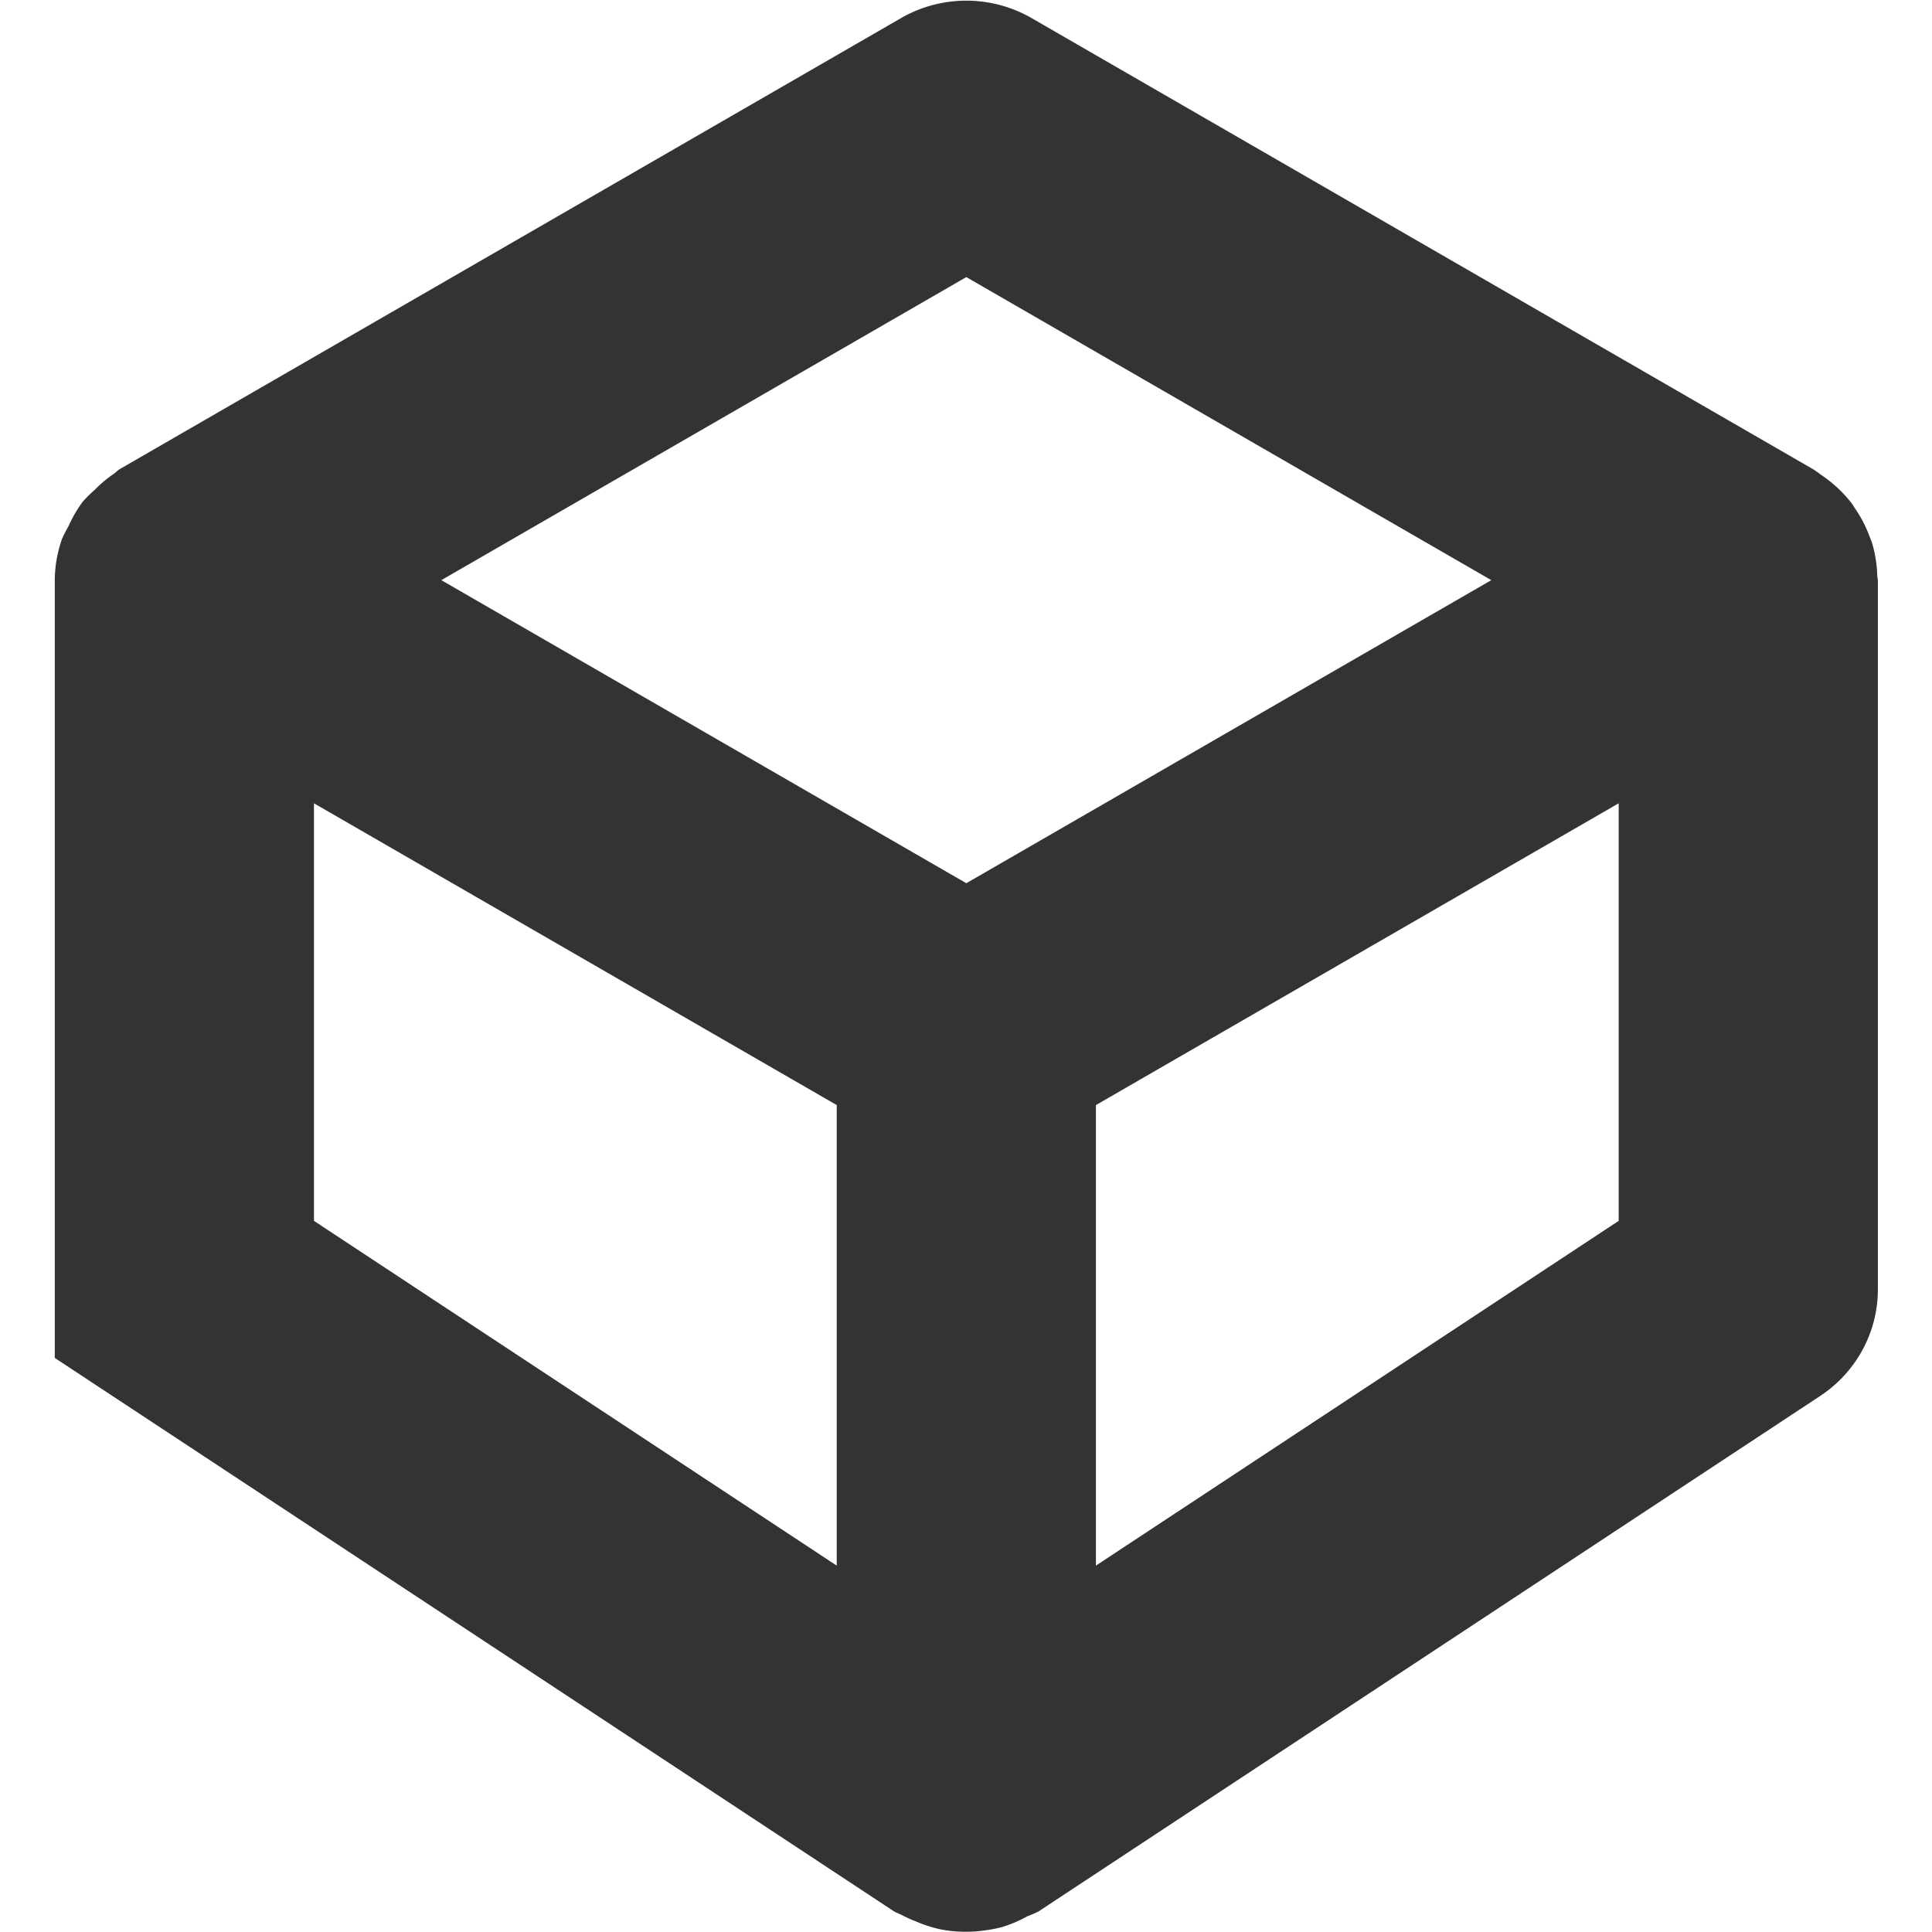 <?xml version="1.0" encoding="UTF-8" standalone="no"?>
<!-- Uploaded to: SVG Repo, www.svgrepo.com, Generator: SVG Repo Mixer Tools -->
<svg 
   viewBox="0 0 600 600"
   version="1.1"
   id="svg9724"
   sodipodi:docname="cube.svg"
   inkscape:version="1.2.2 (1:1.2.2+202212051550+b0a8486541)"
   width="600"
   height="600"
   xmlns:inkscape="http://www.inkscape.org/namespaces/inkscape"
   xmlns:sodipodi="http://sodipodi.sourceforge.net/DTD/sodipodi-0.dtd"
   xmlns="http://www.w3.org/2000/svg"
   xmlns:svg="http://www.w3.org/2000/svg">
  <defs
     id="defs9728">
    <inkscape:perspective
       sodipodi:type="inkscape:persp3d"
       inkscape:vp_x="120 : 410 : 1"
       inkscape:vp_y="0 : 1000 : 0"
       inkscape:vp_z="660 : 240 : 1"
       inkscape:persp3d-origin="445.59009 : 254.71928 : 1"
       id="perspective353" />
  </defs>
  <sodipodi:namedview
     id="namedview9726"
     pagecolor="#ffffff"
     bordercolor="#666666"
     borderopacity="1.0"
     inkscape:showpageshadow="2"
     inkscape:pageopacity="0.0"
     inkscape:pagecheckerboard="0"
     inkscape:deskcolor="#d1d1d1"
     showgrid="true"
     inkscape:zoom="0.84118632"
     inkscape:cx="250.24183"
     inkscape:cy="284.71695"
     inkscape:window-width="1920"
     inkscape:window-height="1009"
     inkscape:window-x="0"
     inkscape:window-y="1080"
     inkscape:window-maximized="1"
     inkscape:current-layer="g1082"
     showguides="true">
    <inkscape:grid
       type="xygrid"
       id="grid9972"
       originx="0"
       originy="0" />
    <sodipodi:guide
       position="-260,300"
       orientation="0,-1"
       id="guide383"
       inkscape:locked="false" />
    <sodipodi:guide
       position="300,520"
       orientation="1,0"
       id="guide385"
       inkscape:locked="false" />
    <sodipodi:guide
       position="540,400"
       orientation="0,-1"
       id="guide939"
       inkscape:locked="false" />
    <sodipodi:guide
       position="430,200"
       orientation="0,-1"
       id="guide941"
       inkscape:locked="false" />
    <sodipodi:guide
       position="290,450"
       orientation="0,-1"
       id="guide1084"
       inkscape:locked="false" />
  </sodipodi:namedview>
  
  <g
     id="g1082"
     transform="matrix(0.867,0,0,0.857,40,42.966)"
     style="stroke-width:1.16">
    <path
       id="path470"
       style="color:rgba(51, 51, 51, 1);fill:rgba(51, 51, 51, 1);stroke-linecap:round;stroke-linejoin:round;-inkscape-stroke:none"
       d="m 291.862,-49.178 a 46.424,46.424 0 0 0 -15.27,5.615 L -3.507,120.015 a 46.424,46.424 0 0 0 -1.652,1.397 46.419,46.419 0 0 0 -7.097,6.007 46.424,46.424 0 0 0 -4.221,4.222 46.419,46.419 0 0 0 -5.136,8.95 46.424,46.424 0 0 0 -2.254,4.42 46.419,46.419 0 0 0 -2.65,15.089 V 441.944 L 274.237,642.596 a 46.419,46.419 0 0 0 2.285,1.051 46.424,46.424 0 0 0 5.409,2.489 46.419,46.419 0 0 0 9.229,2.968 46.424,46.424 0 0 0 6.159,0.725 46.419,46.419 0 0 0 9.515,-0.46 46.424,46.424 0 0 0 6.069,-1.21 46.419,46.419 0 0 0 8.992,-3.889 46.424,46.424 0 0 0 3.867,-1.673 L 605.859,455.729 a 46.424,46.424 0 0 0 20.657,-38.617 V 160.1 a 46.419,46.419 0 0 0 -0.212,-1.336 46.424,46.424 0 0 0 -1.983,-12.504 46.419,46.419 0 0 0 -0.631,-1.589 46.424,46.424 0 0 0 -5.44,-10.678 46.419,46.419 0 0 0 -1.021,-1.6 46.424,46.424 0 0 0 -8.938,-8.934 46.419,46.419 0 0 0 -2.13,-1.534 46.424,46.424 0 0 0 -2.657,-1.91 L 323.41,-43.563 a 46.424,46.424 0 0 0 -31.548,-5.615 z M 300.002,50.277 488.05,160.1 300,269.925 111.95,160.102 Z M 66.324,240.964 253.582,350.324 V 517.213 L 66.324,392.281 Z m 467.353,0 V 392.281 L 346.42,517.211 V 350.324 Z" />
  </g>
</svg>
